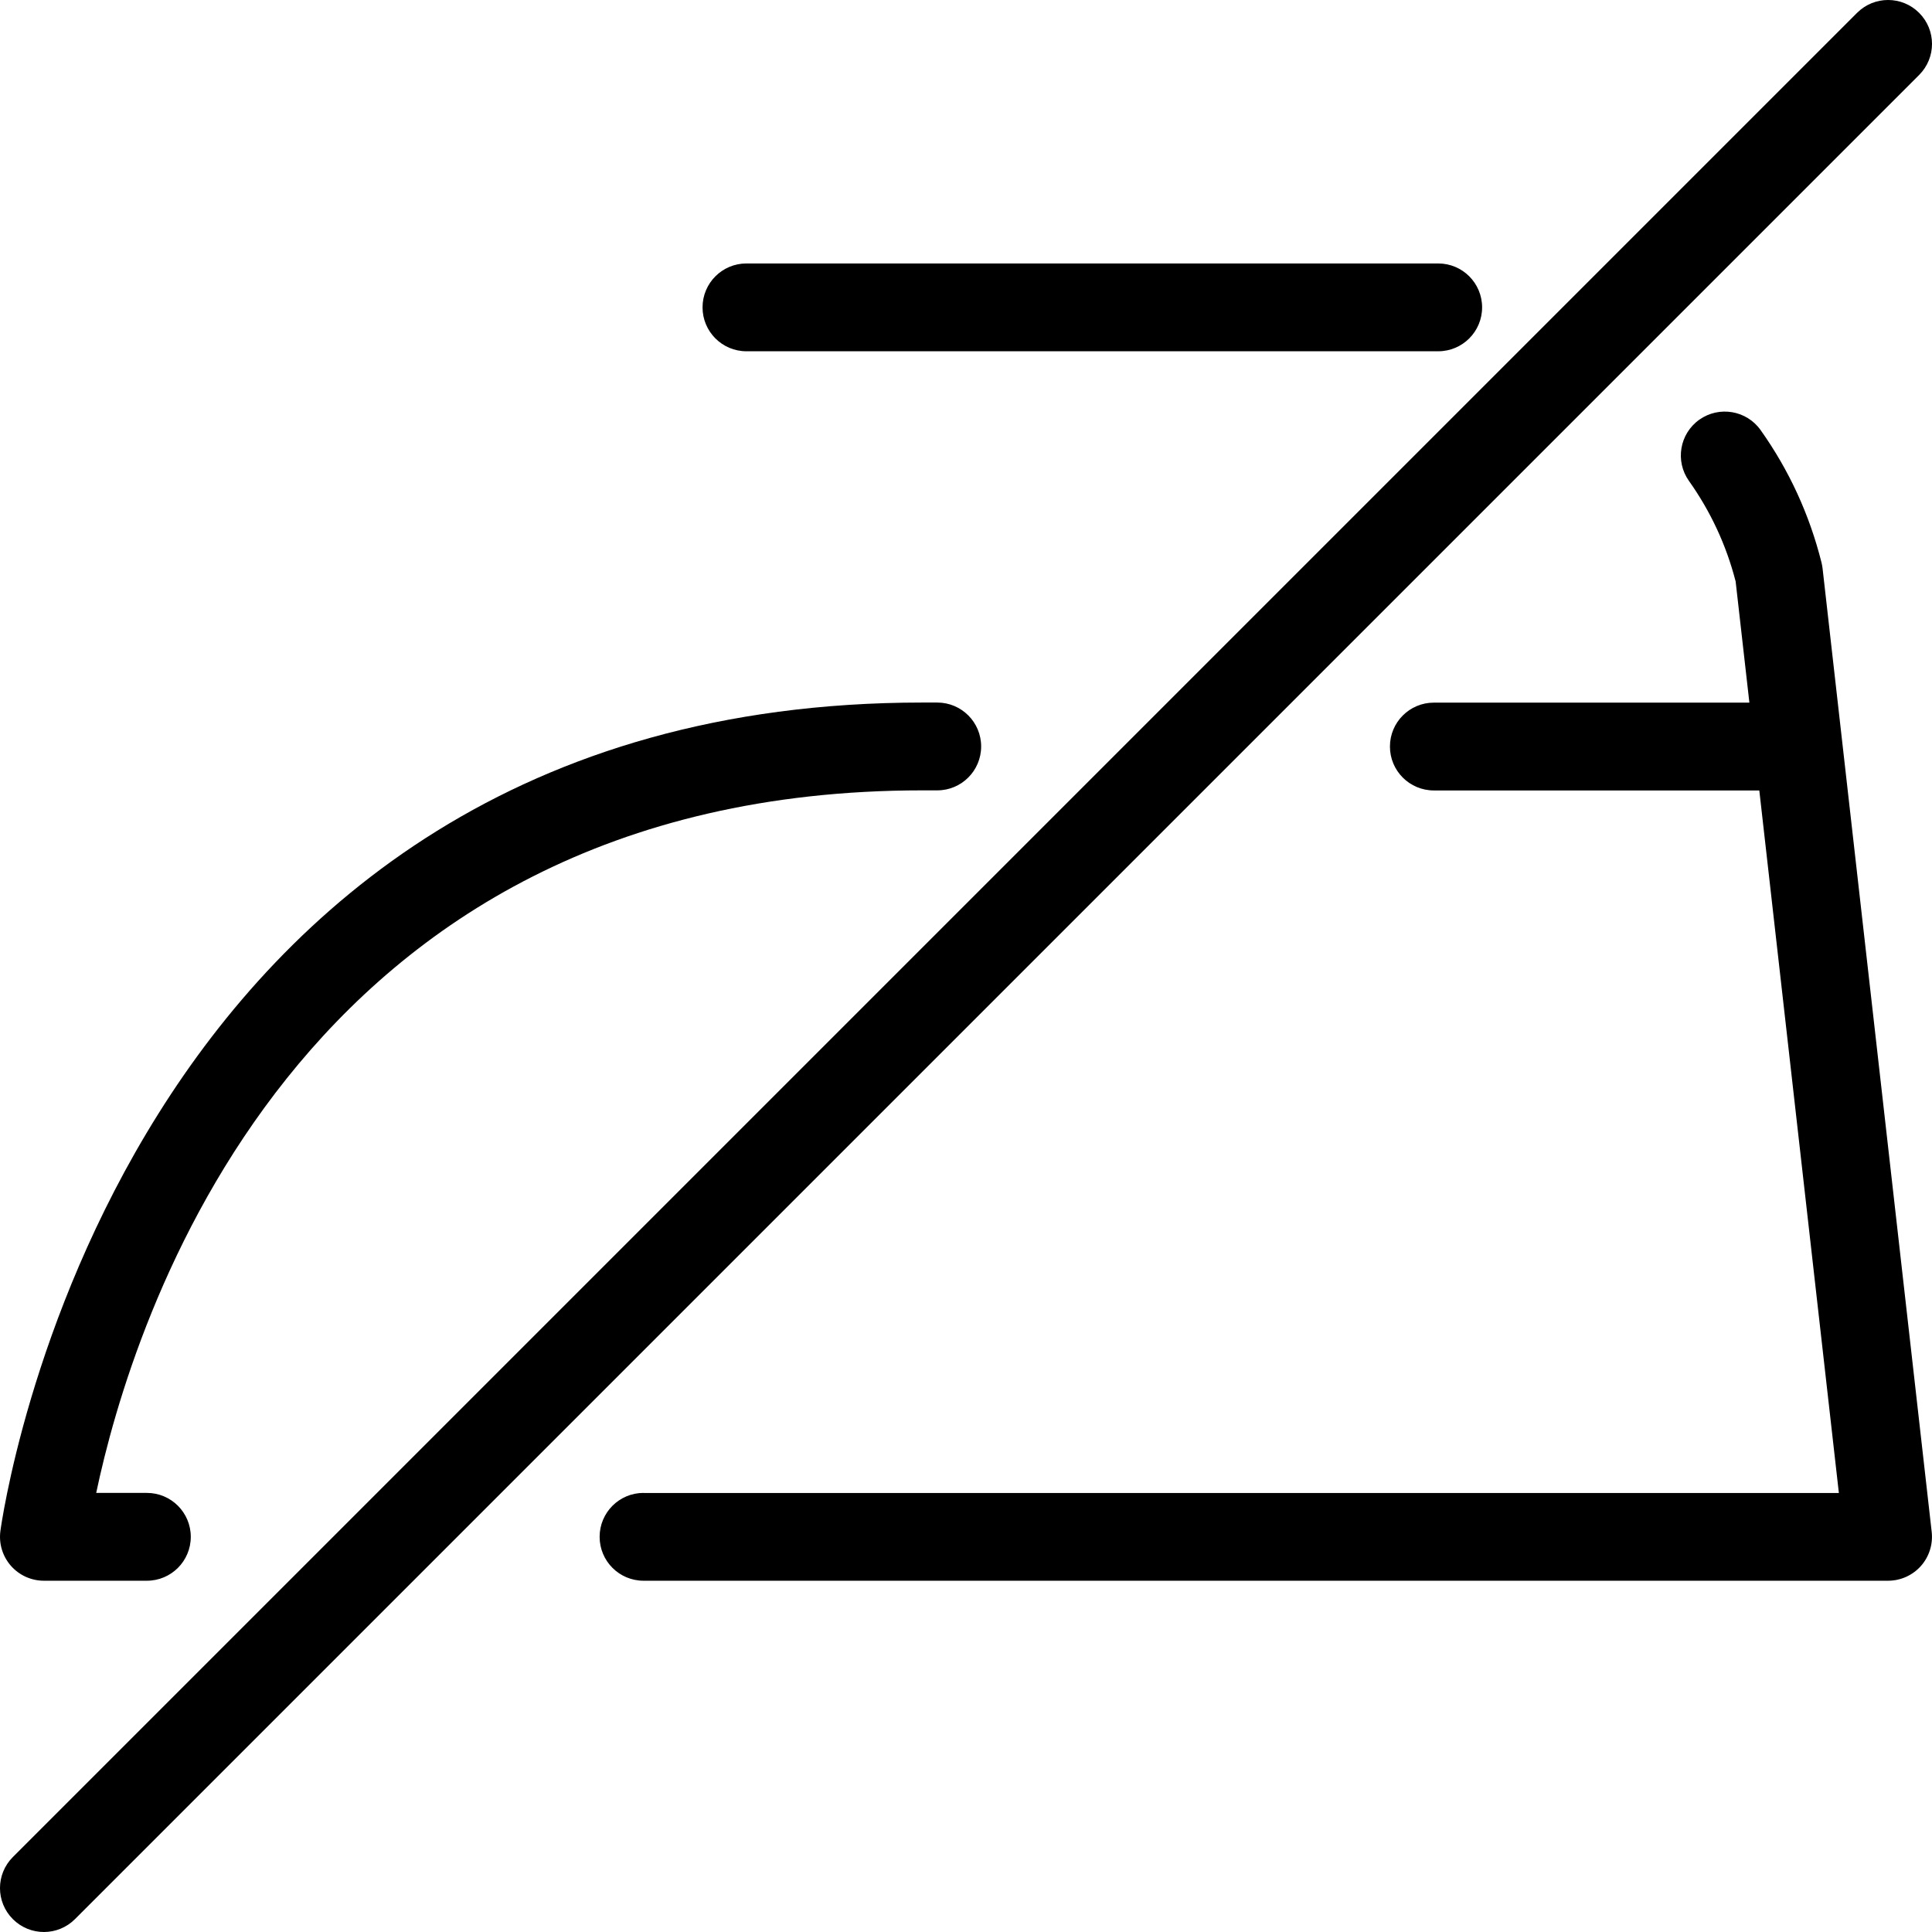 <?xml version="1.0" encoding="UTF-8" standalone="no"?>
<svg width="44px" height="44px" viewBox="0 0 44 44" version="1.1" xmlns="http://www.w3.org/2000/svg" xmlns:xlink="http://www.w3.org/1999/xlink">
    <!-- Generator: Sketch 3.7.2 (28276) - http://www.bohemiancoding.com/sketch -->
    <title>cle-iron-no</title>
    <desc>Created with Sketch.</desc>
    <defs></defs>
    <g id="44px-Line" stroke="none" stroke-width="1" fill="none" fill-rule="evenodd">
        <g id="cle-iron-no"></g>
        <path d="M42.293,0.293 L0.293,42.293 C-0.098,42.684 -0.098,43.316 0.293,43.707 C0.488,43.902 0.744,44 1,44 C1.256,44 1.512,43.902 1.707,43.707 L43.707,1.707 C44.098,1.316 44.098,0.684 43.707,0.293 C43.316,-0.098 42.684,-0.098 42.293,0.293 L42.293,0.293 Z" id="Shape" fill="#000000"></path>
        <path d="M0.008,34.876 C-0.028,35.161 0.061,35.447 0.25,35.662 C0.44,35.877 0.713,36 1,36 L3.345,36 C3.898,36 4.345,35.552 4.345,35 C4.345,34.448 3.898,34 3.345,34 L2.191,34 C2.999,30.159 6.686,18 21.001,18 L21.345,18 C21.898,18 22.345,17.552 22.345,17 C22.345,16.448 21.898,16 21.345,16 L21,16 C2.58,16 0.031,34.687 0.008,34.876 L0.008,34.876 Z" id="Shape" fill="#000000"></path>
        <path d="M14.656,34 C14.103,34 13.656,34.448 13.656,35 C13.656,35.552 14.103,36 14.656,36 L43,36 C43.285,36 43.556,35.878 43.746,35.666 C43.935,35.454 44.025,35.17 43.993,34.887 L41.508,12.947 C41.503,12.904 41.495,12.86 41.485,12.817 C41.212,11.724 40.745,10.707 40.096,9.794 C39.776,9.344 39.152,9.239 38.701,9.558 C38.251,9.878 38.145,10.502 38.465,10.953 C38.956,11.645 39.315,12.414 39.528,13.242 L39.841,16.002 L32.655,16.002 C32.102,16.002 31.655,16.45 31.655,17.002 C31.655,17.554 32.102,18.002 32.655,18.002 L40.067,18.002 L41.879,34.002 L14.656,34.002 L14.656,34 Z" id="Shape" fill="#000000"></path>
        <path d="M32.754,8 C33.307,8 33.754,7.552 33.754,7 C33.754,6.448 33.307,6 32.754,6 L17,6 C16.447,6 16,6.448 16,7 C16,7.552 16.447,8 17,8 L32.754,8 L32.754,8 Z" id="Shape" fill="#000000"></path>
    </g>
</svg>